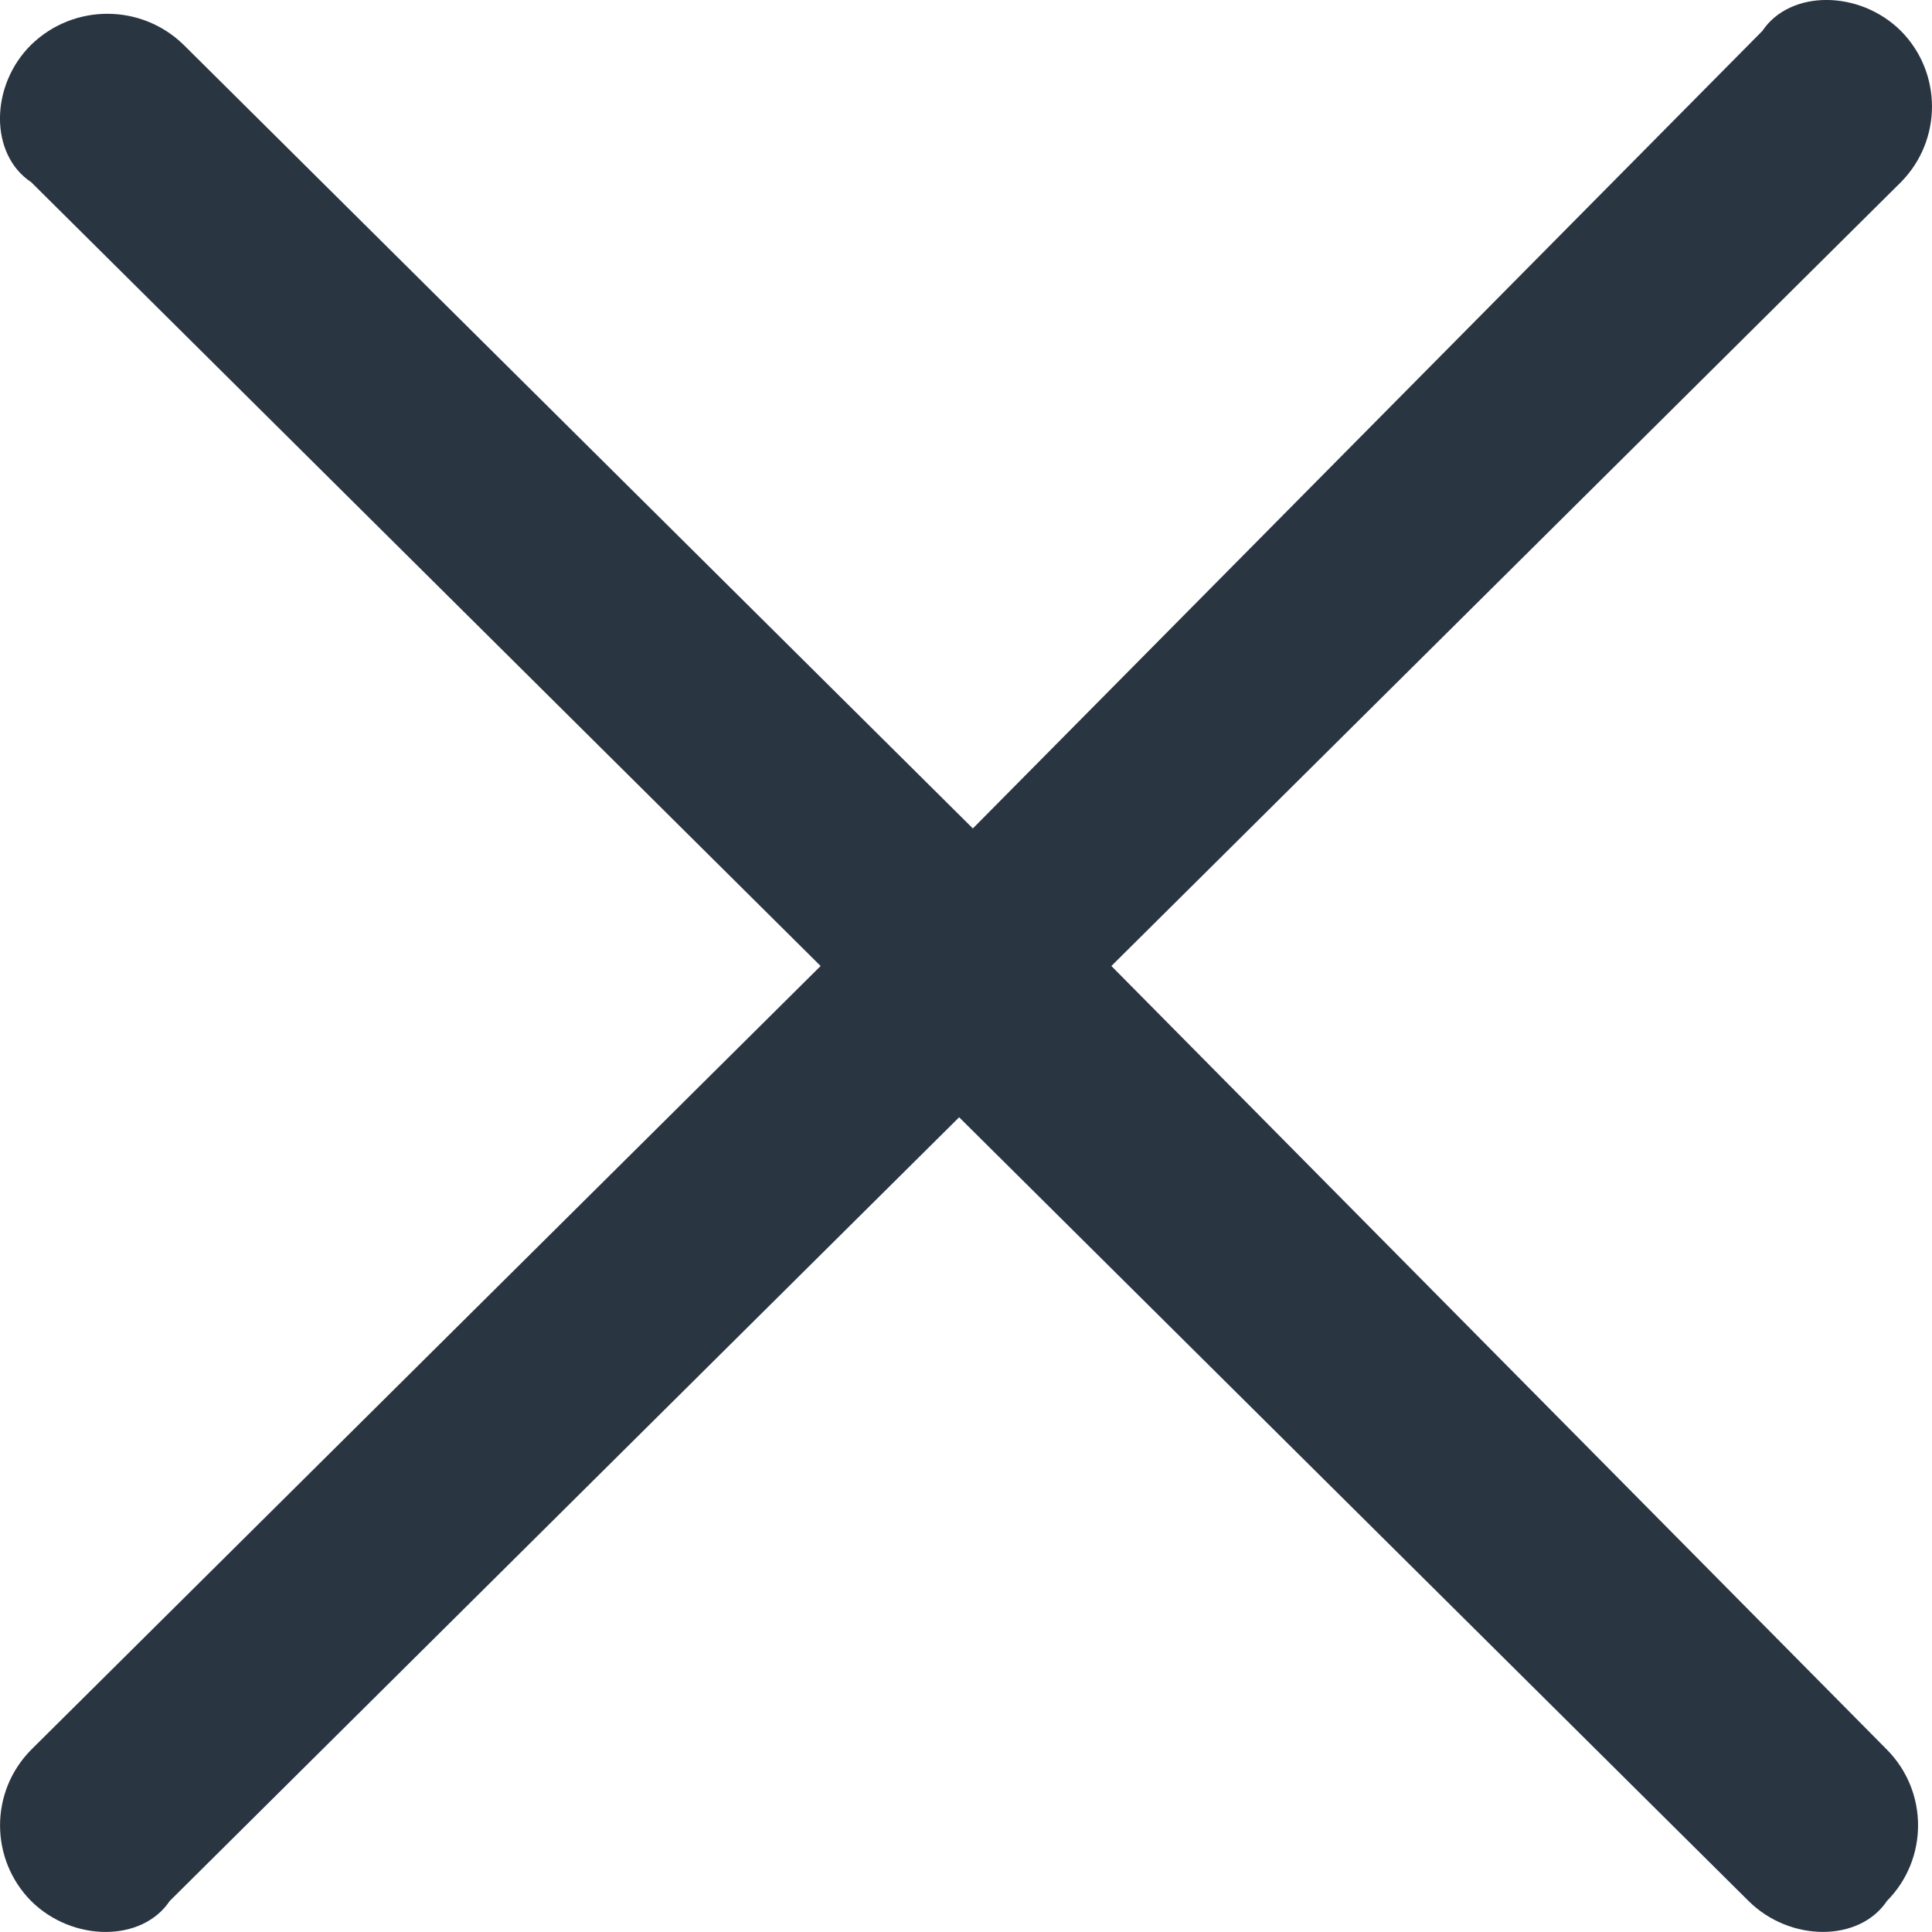 <?xml version="1.0" encoding="UTF-8"?>
<svg width="20px" height="20px" viewBox="0 0 20 20" version="1.1" xmlns="http://www.w3.org/2000/svg" xmlns:xlink="http://www.w3.org/1999/xlink">
    <!-- Generator: Sketch 59.1 (86144) - https://sketch.com -->
    <title>33F6BE5D-72BF-4FD8-B6A8-8915FF532084</title>
    <desc>Created with Sketch.</desc>
    <g id="视觉规范" stroke="none" stroke-width="1" fill="none" fill-rule="evenodd">
        <g transform="translate(-471, -3201)" fill="#2A3542" fill-rule="nonzero" id="icon_shanchu_2">
            <g transform="translate(471, 3201)">
                <path d="M11.505,10 L19.678,1.886 L19.678,1.886 C20.107,1.452 20.107,0.753 19.678,0.32 C19.248,-0.107 18.53,-0.107 18.244,0.32 L10.071,8.576 L1.9,0.463 L1.9,0.463 C1.461,0.036 0.762,0.036 0.323,0.463 C-0.108,0.888 -0.108,1.601 0.323,1.886 L8.495,10 L0.323,18.113 L0.323,18.113 C-0.107,18.547 -0.107,19.246 0.323,19.68 C0.753,20.106 1.47,20.106 1.756,19.68 L9.929,11.566 L18.1,19.678 C18.53,20.106 19.248,20.106 19.534,19.678 L19.534,19.678 C19.963,19.245 19.963,18.547 19.534,18.113 L11.505,10 L11.505,10 Z" id="路径"></path>
            </g>
        </g>
    </g>
</svg>